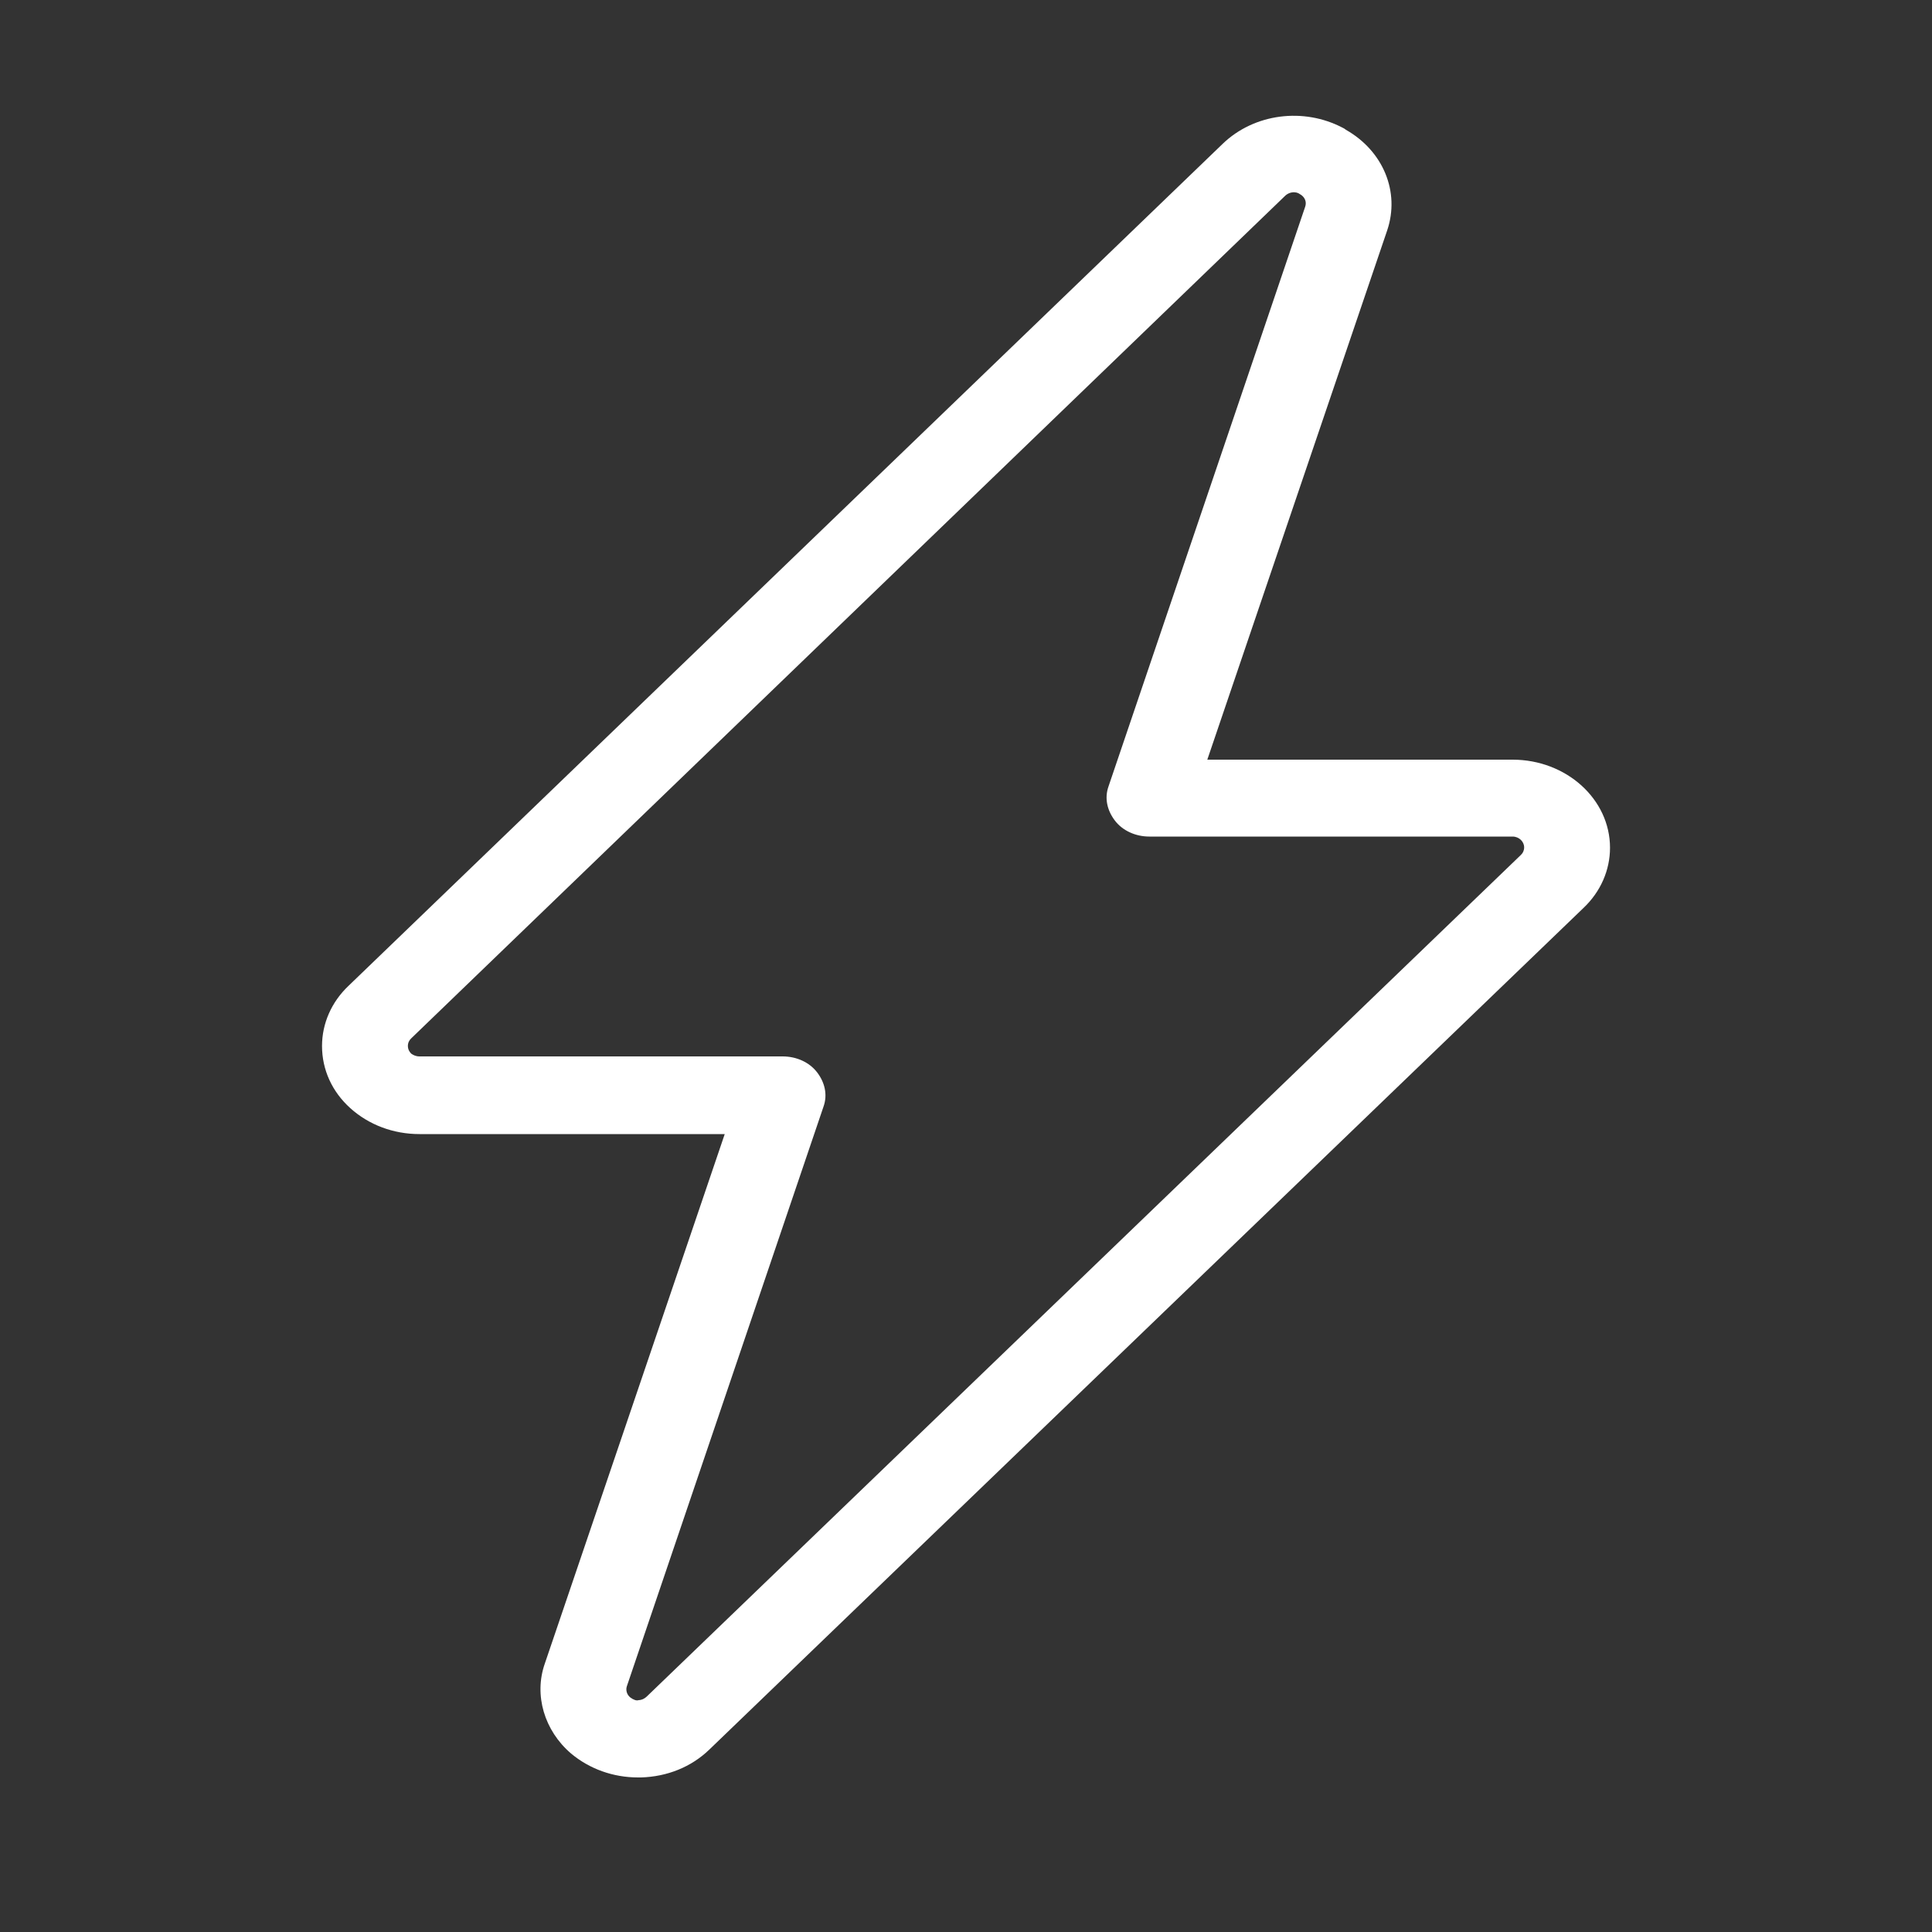 <svg width="50" height="50" viewBox="0 0 50 50" fill="none" xmlns="http://www.w3.org/2000/svg">
<rect x="0" y="0" width="50" height="50" fill="#333333" stroke="none"/>
<path d="M16.512 46C15.867 46 15.256 45.78 14.778 45.38C14.089 44.79 13.812 43.87 14.101 43.05L18.756 29.35H10.856C10.178 29.35 9.545 29.11 9.067 28.68C8.59 28.25 8.334 27.68 8.334 27.07C8.334 26.49 8.578 25.93 9.023 25.51L31.645 3.72C32.456 2.94 33.734 2.77 34.756 3.31C34.778 3.32 34.812 3.34 34.834 3.36C35.801 3.91 36.234 4.97 35.901 5.96L31.245 19.66H39.145C40.534 19.66 41.667 20.68 41.667 21.94C41.667 22.52 41.423 23.08 40.978 23.5L18.356 45.28C17.89 45.73 17.267 45.98 16.59 46C16.567 46 16.545 46 16.512 46ZM10.856 27.34H20.256C20.612 27.34 20.945 27.49 21.145 27.75C21.345 28.01 21.423 28.33 21.312 28.64L16.223 43.64C16.189 43.74 16.223 43.86 16.312 43.93C16.39 43.99 16.478 44.02 16.523 44C16.578 44 16.656 43.98 16.734 43.91L39.356 22.13C39.412 22.08 39.445 22.01 39.445 21.93C39.445 21.78 39.312 21.65 39.145 21.65H29.745C29.39 21.65 29.056 21.5 28.856 21.24C28.656 20.98 28.578 20.66 28.689 20.35L33.778 5.35C33.823 5.22 33.767 5.09 33.634 5.02C33.623 5.01 33.612 5.01 33.601 5C33.489 4.95 33.356 4.98 33.267 5.06L10.645 26.87C10.589 26.92 10.556 26.99 10.556 27.07C10.556 27.17 10.612 27.24 10.645 27.27C10.69 27.3 10.756 27.34 10.856 27.34Z" fill="white"/>
</svg>
